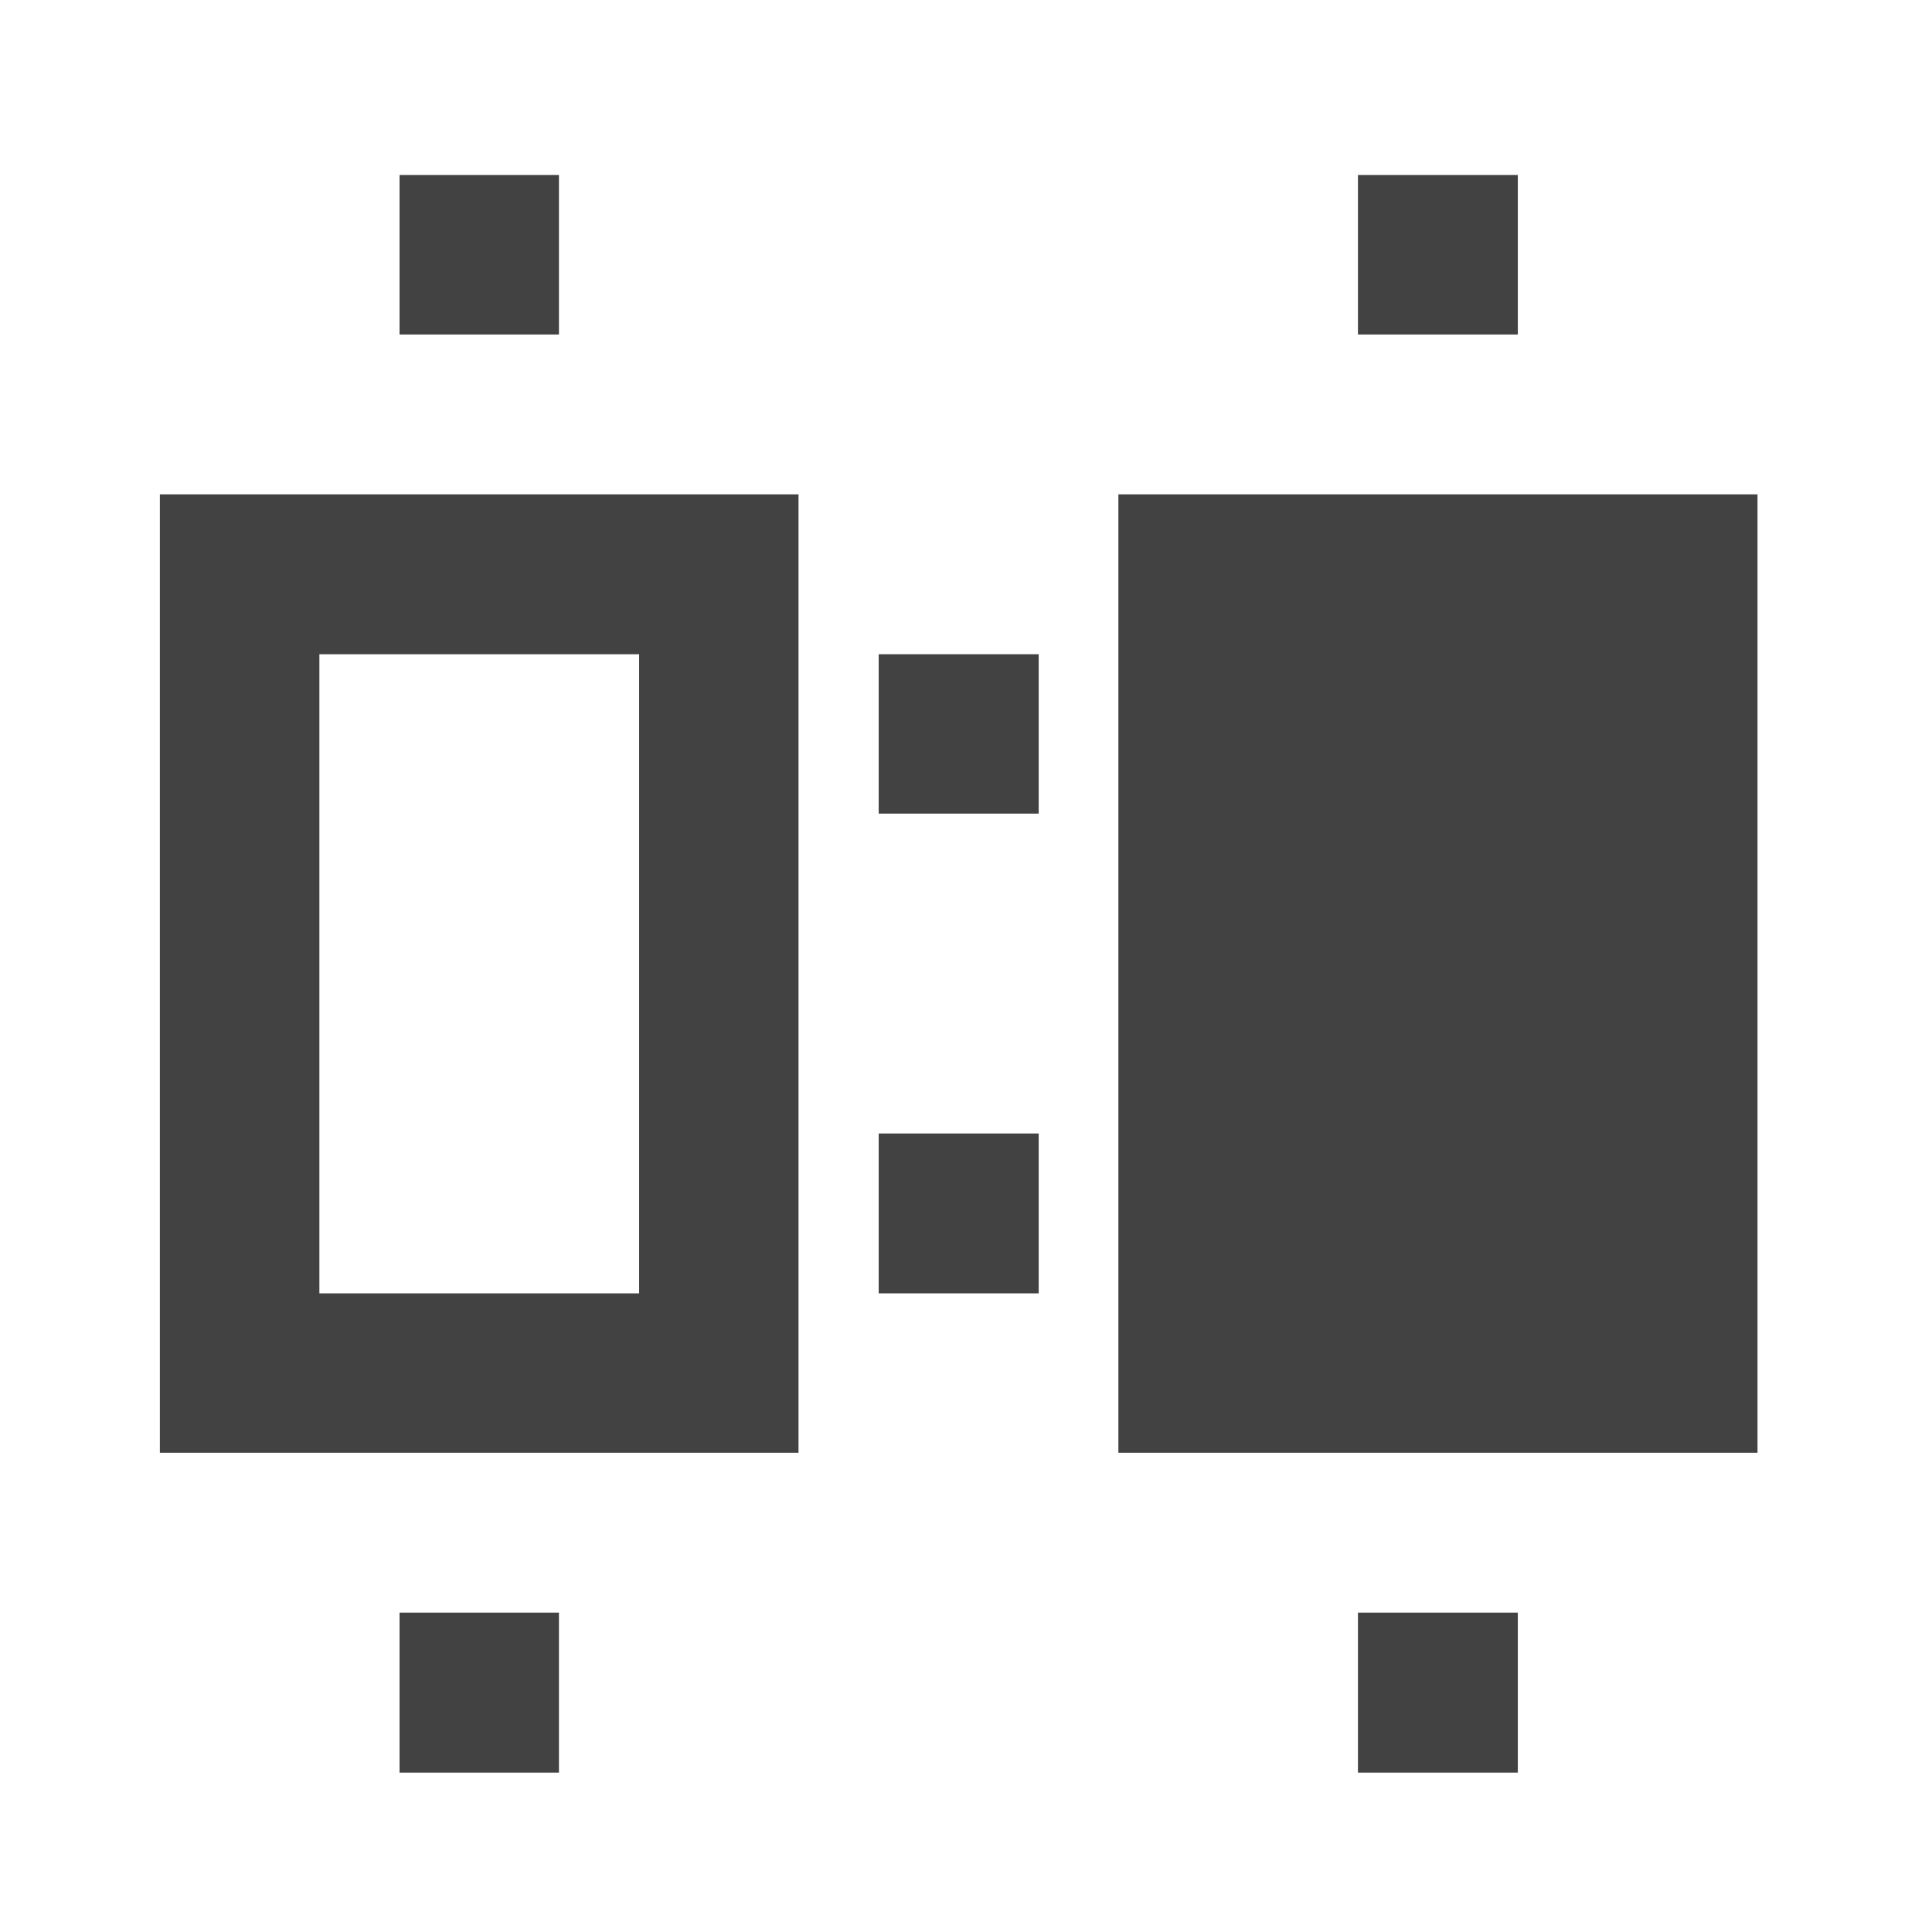 <?xml version="1.0" encoding="UTF-8"?>
<svg xmlns="http://www.w3.org/2000/svg" xmlns:xlink="http://www.w3.org/1999/xlink" width="16pt" height="16pt" viewBox="0 0 16 16" version="1.1">
<g id="surface1">
<path style=" stroke:none;fill-rule:nonzero;fill:rgb(25.882%,25.882%,25.882%);fill-opacity:1;" d="M 9.262 12.031 L 9.262 4.094 L 14.555 4.094 L 14.555 12.031 Z M 9.262 12.031 "/>
<path style=" stroke:none;fill-rule:nonzero;fill:rgb(25.882%,25.882%,25.882%);fill-opacity:1;" d="M 1.324 12.031 L 1.324 4.094 L 6.613 4.094 L 6.613 12.031 Z M 2.645 10.711 L 5.293 10.711 L 5.293 5.418 L 2.645 5.418 Z M 2.645 10.711 "/>
<path style=" stroke:none;fill-rule:nonzero;fill:rgb(25.882%,25.882%,25.882%);fill-opacity:1;" d="M 3.309 1.449 L 3.309 2.77 L 4.629 2.77 L 4.629 1.449 Z M 3.309 1.449 "/>
<path style=" stroke:none;fill-rule:nonzero;fill:rgb(25.882%,25.882%,25.882%);fill-opacity:1;" d="M 3.309 13.355 L 3.309 14.68 L 4.629 14.68 L 4.629 13.355 Z M 3.309 13.355 "/>
<path style=" stroke:none;fill-rule:nonzero;fill:rgb(25.882%,25.882%,25.882%);fill-opacity:1;" d="M 11.246 13.355 L 11.246 14.68 L 12.57 14.68 L 12.57 13.355 Z M 11.246 13.355 "/>
<path style=" stroke:none;fill-rule:nonzero;fill:rgb(25.882%,25.882%,25.882%);fill-opacity:1;" d="M 11.246 1.449 L 11.246 2.77 L 12.57 2.77 L 12.57 1.449 Z M 11.246 1.449 "/>
<path style=" stroke:none;fill-rule:nonzero;fill:rgb(25.882%,25.882%,25.882%);fill-opacity:1;" d="M 7.277 5.418 L 7.277 6.738 L 8.602 6.738 L 8.602 5.418 Z M 7.277 5.418 "/>
<path style=" stroke:none;fill-rule:nonzero;fill:rgb(25.882%,25.882%,25.882%);fill-opacity:1;" d="M 7.277 9.387 L 7.277 10.711 L 8.602 10.711 L 8.602 9.387 Z M 7.277 9.387 "/>
</g>
</svg>
